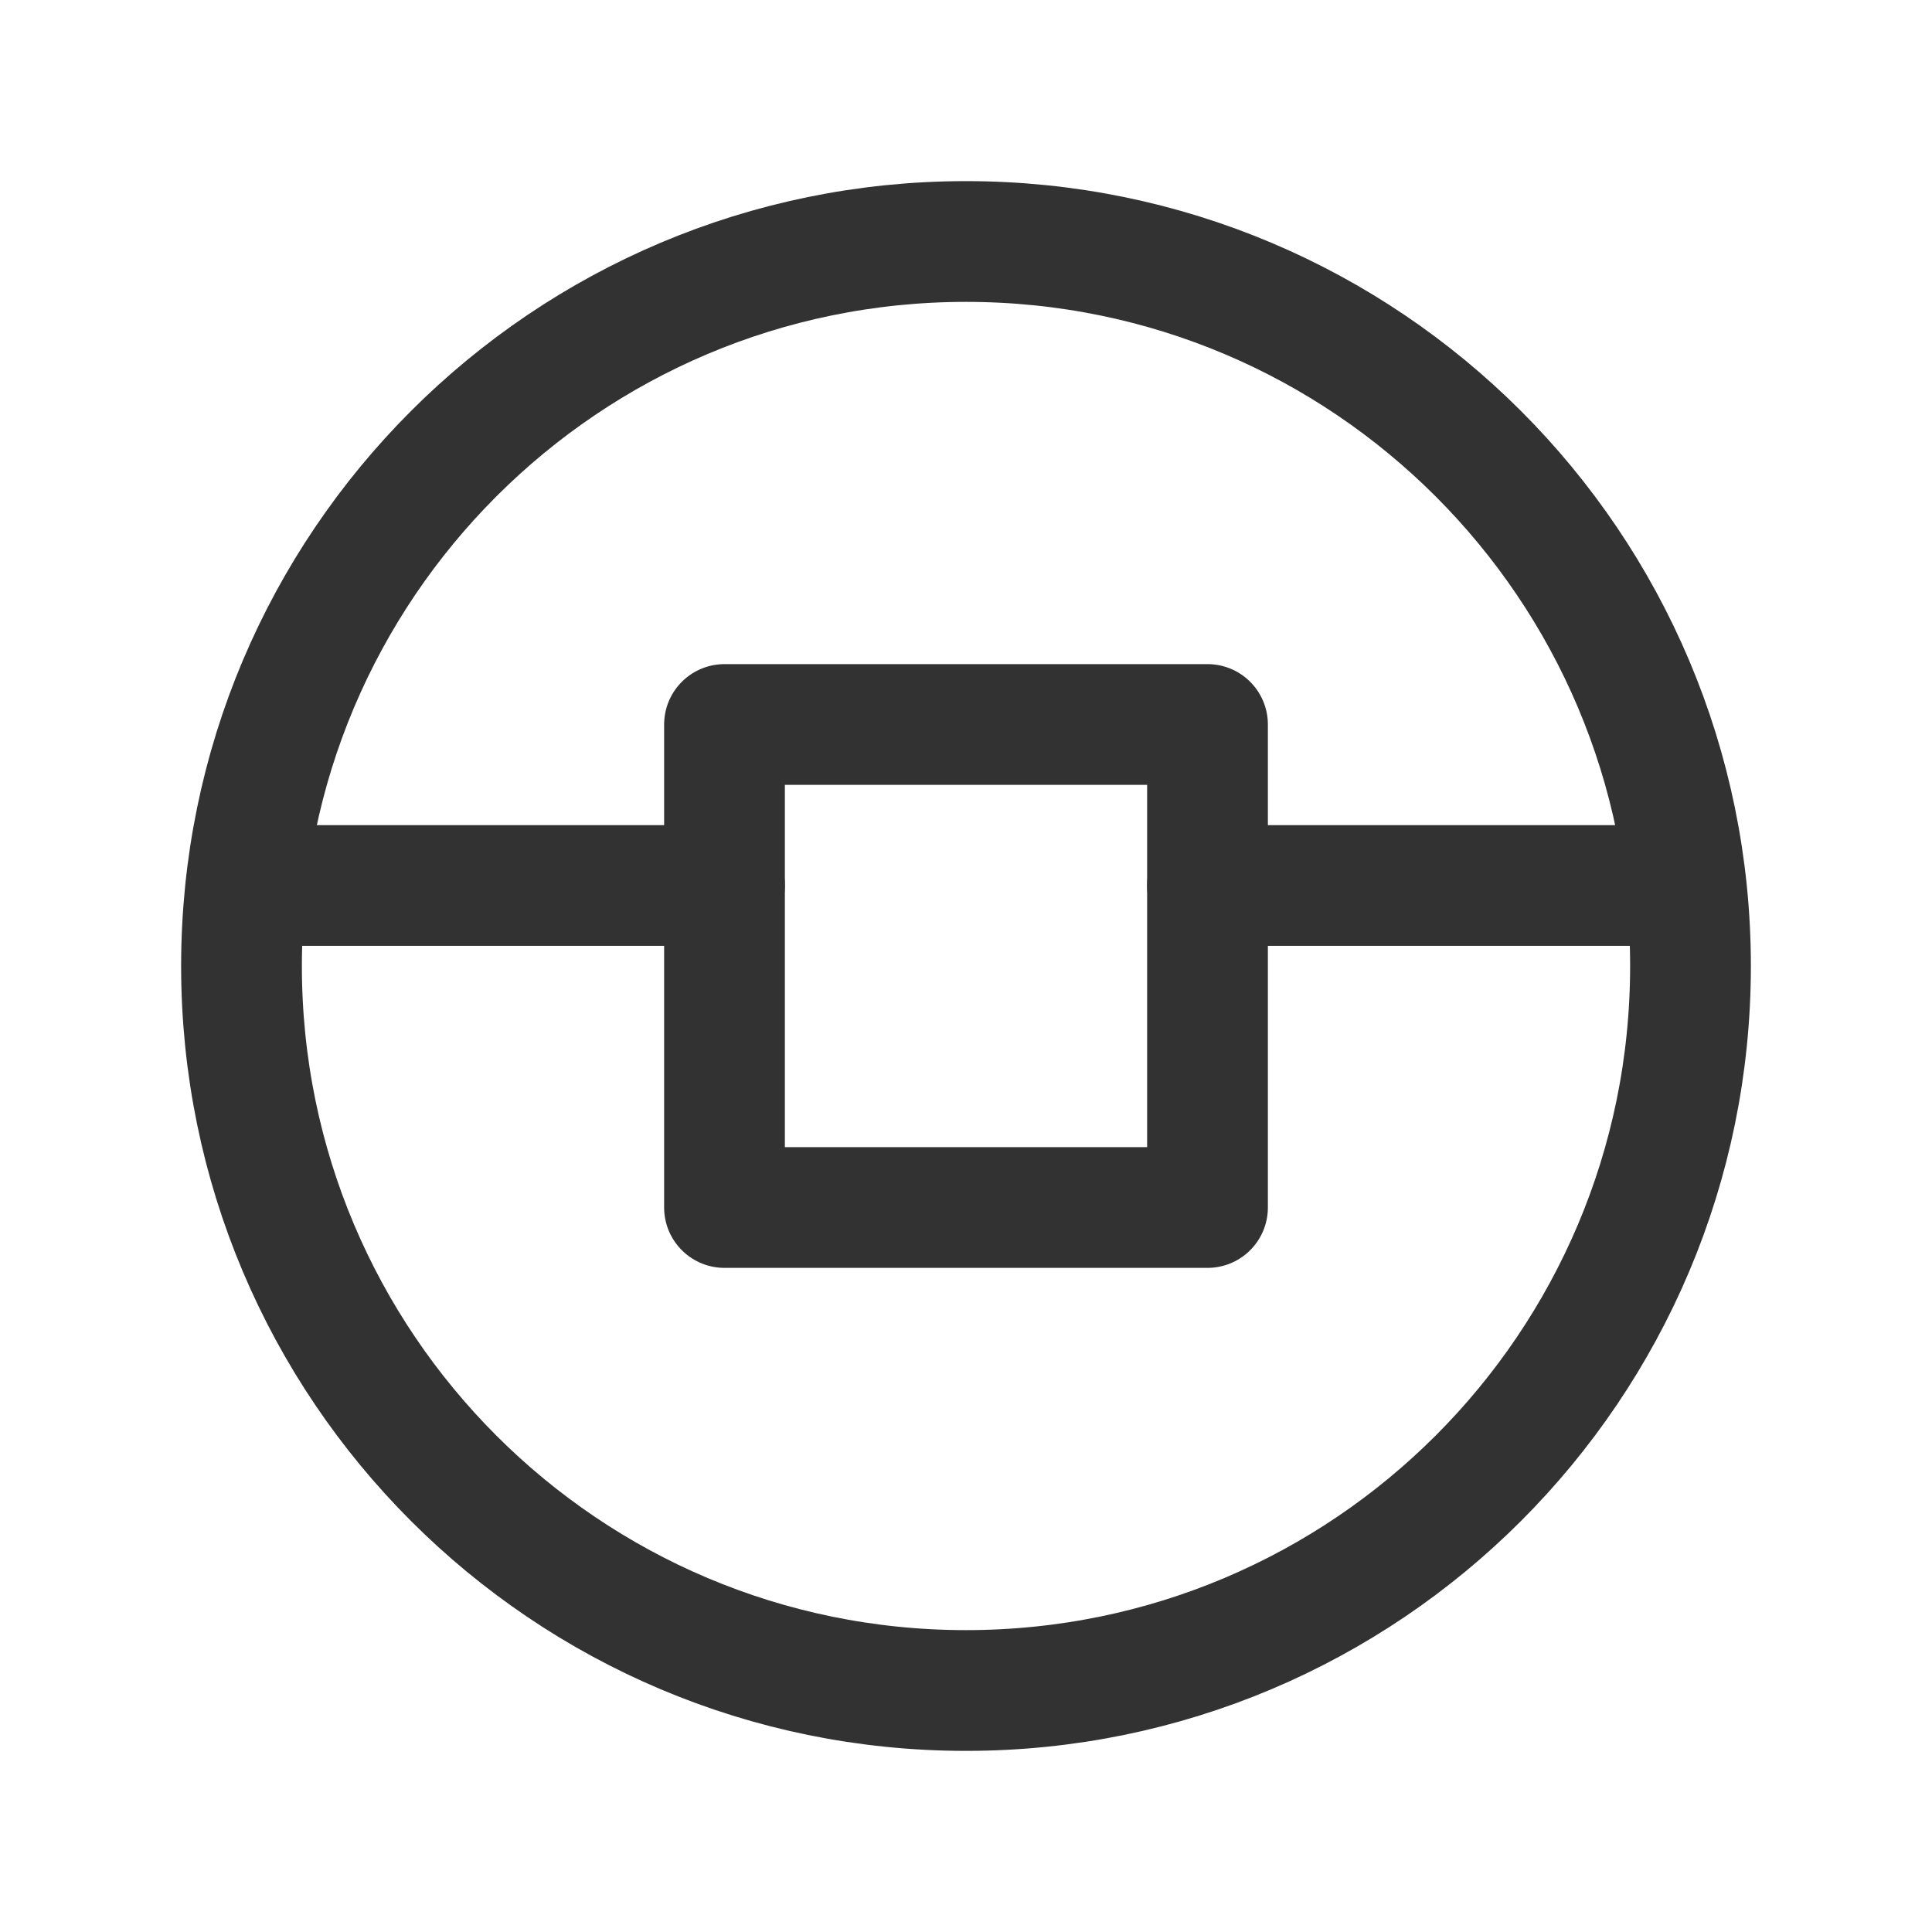 <?xml version="1.0" encoding="UTF-8"?><svg version="1.1" viewBox="0 0 24 24" xmlns="http://www.w3.org/2000/svg" xmlns:xlink="http://www.w3.org/1999/xlink"><g stroke-linecap="round" stroke-width="1.5" stroke="#323232" fill="none" stroke-linejoin="round"><rect width="6" height="6" x="9" y="9" rx=".828" ry="0"></rect><path d="M12 21l-3.93403e-07-7.10543e-15c-4.971-2.1727e-07-9-4.029-9-9 2.1727e-07-4.971 4.029-9 9-9 4.971 2.1727e-07 9 4.029 9 9v0c0 4.971-4.029 9-9 9"></path><line x1="20.94" x2="15" y1="11" y2="11"></line><line x1="9" x2="3.06" y1="11" y2="11"></line></g><path fill="none" d="M0 0h24v24h-24Z"></path></svg>